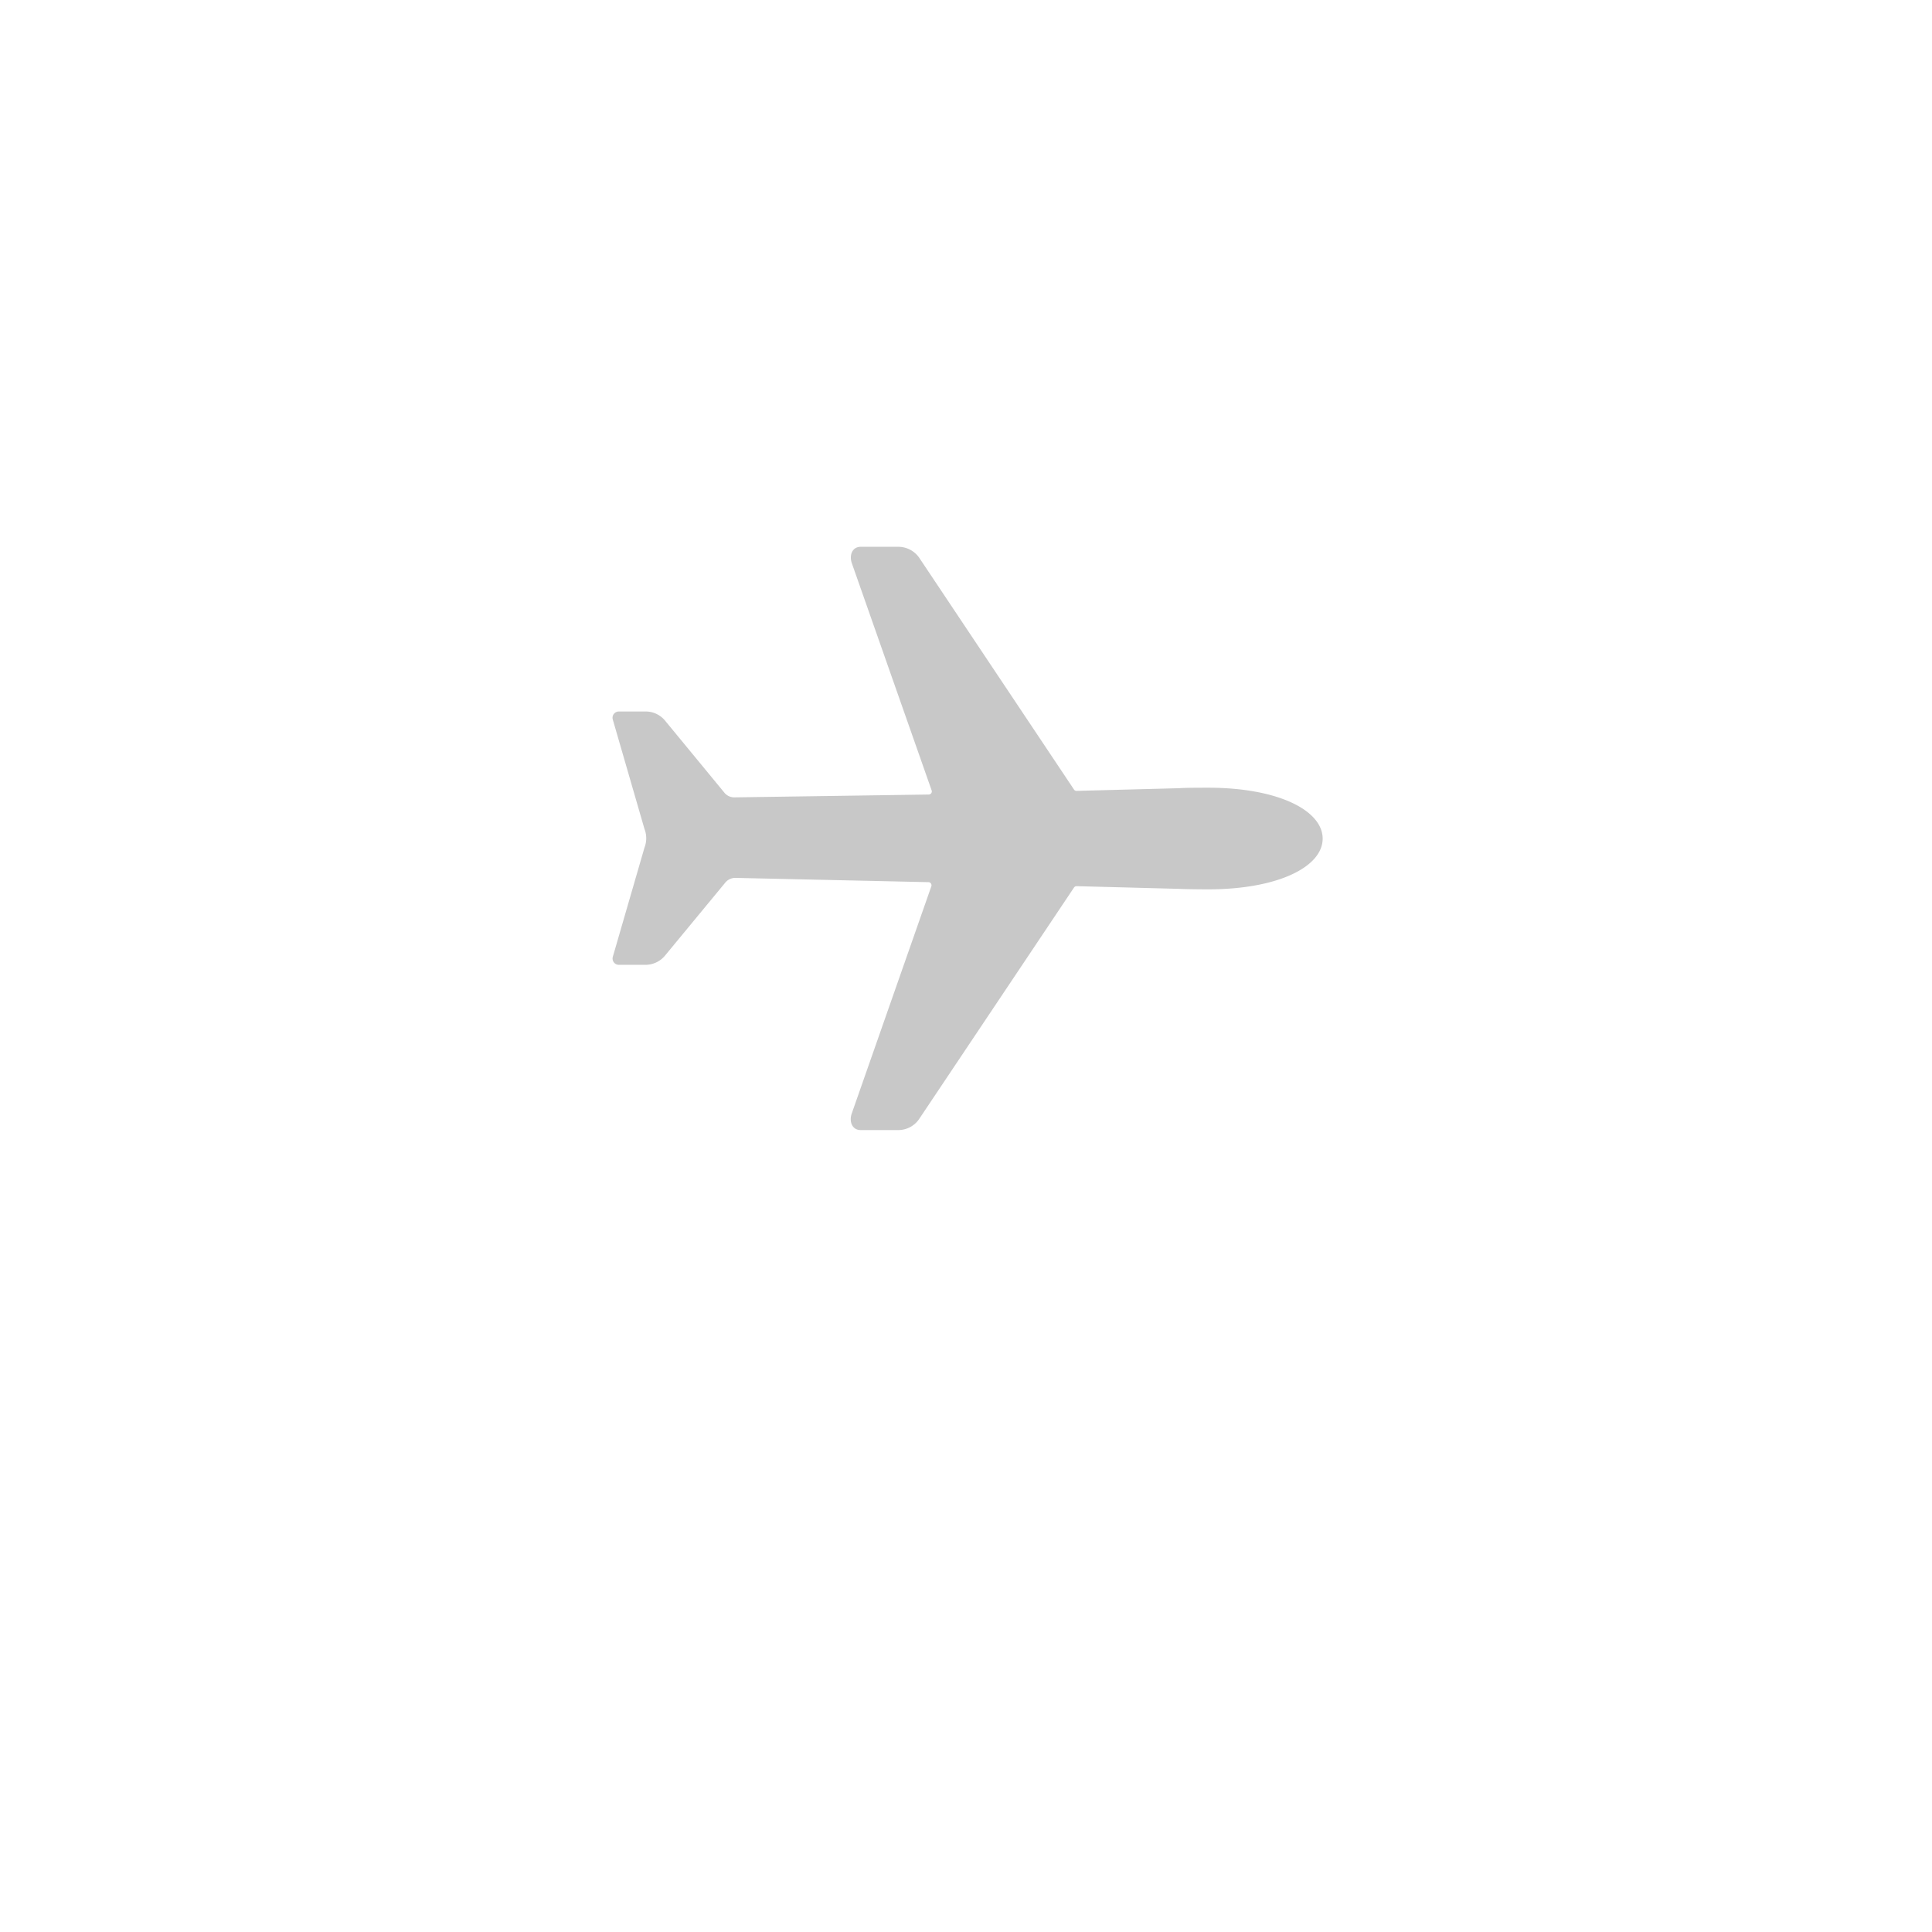 <svg xmlns="http://www.w3.org/2000/svg" xmlns:xlink="http://www.w3.org/1999/xlink" width="53" height="53" viewBox="0 0 53 53">
  <defs>
    <filter id="Rectangle_80" x="0" y="0" width="53" height="53" filterUnits="userSpaceOnUse">
      <feOffset dy="3" input="SourceAlpha"/>
      <feGaussianBlur stdDeviation="3" result="blur"/>
      <feFlood flood-opacity="0.161"/>
      <feComposite operator="in" in2="blur"/>
      <feComposite in="SourceGraphic"/>
    </filter>
  </defs>
  <g id="Group_63644" data-name="Group 63644" transform="translate(8.544 6)">
    <g transform="matrix(1, 0, 0, 1, -8.54, -6)" filter="url(#Rectangle_80)">
      <rect id="Rectangle_80-2" data-name="Rectangle 80" width="35" height="35" rx="17.5" transform="translate(9 6)" fill="#fff"/>
    </g>
    <path id="Icon_ionic-ios-airplane" data-name="Icon ionic-ios-airplane" d="M18.584,11.671c-.148,0-.643,0-.783.013l-2.822.074a.081.081,0,0,1-.074-.039l-4.23-6.335a.7.7,0,0,0-.587-.322H9.058c-.243,0-.326.243-.239.47L11,11.741a.085.085,0,0,1-.078.117L5.6,11.936A.35.35,0,0,1,5.31,11.8L3.7,9.845a.69.69,0,0,0-.548-.265h-.73a.173.173,0,0,0-.165.23L3.123,12.8a.709.709,0,0,1,0,.517L2.258,16.3a.173.173,0,0,0,.165.23h.726a.7.7,0,0,0,.548-.265L5.336,14.28a.356.356,0,0,1,.287-.135l5.291.117a.086.086,0,0,1,.078.117L8.815,20.593c-.087.226,0,.47.239.47h1.03a.693.693,0,0,0,.587-.322l4.235-6.33a.085.085,0,0,1,.074-.039l2.822.074c.143.009.635.013.783.013,1.926,0,3.143-.622,3.143-1.391S20.515,11.671,18.584,11.671Z" transform="translate(6.012 3.938)" fill="#c8c8c8"/>
  </g>
</svg>
